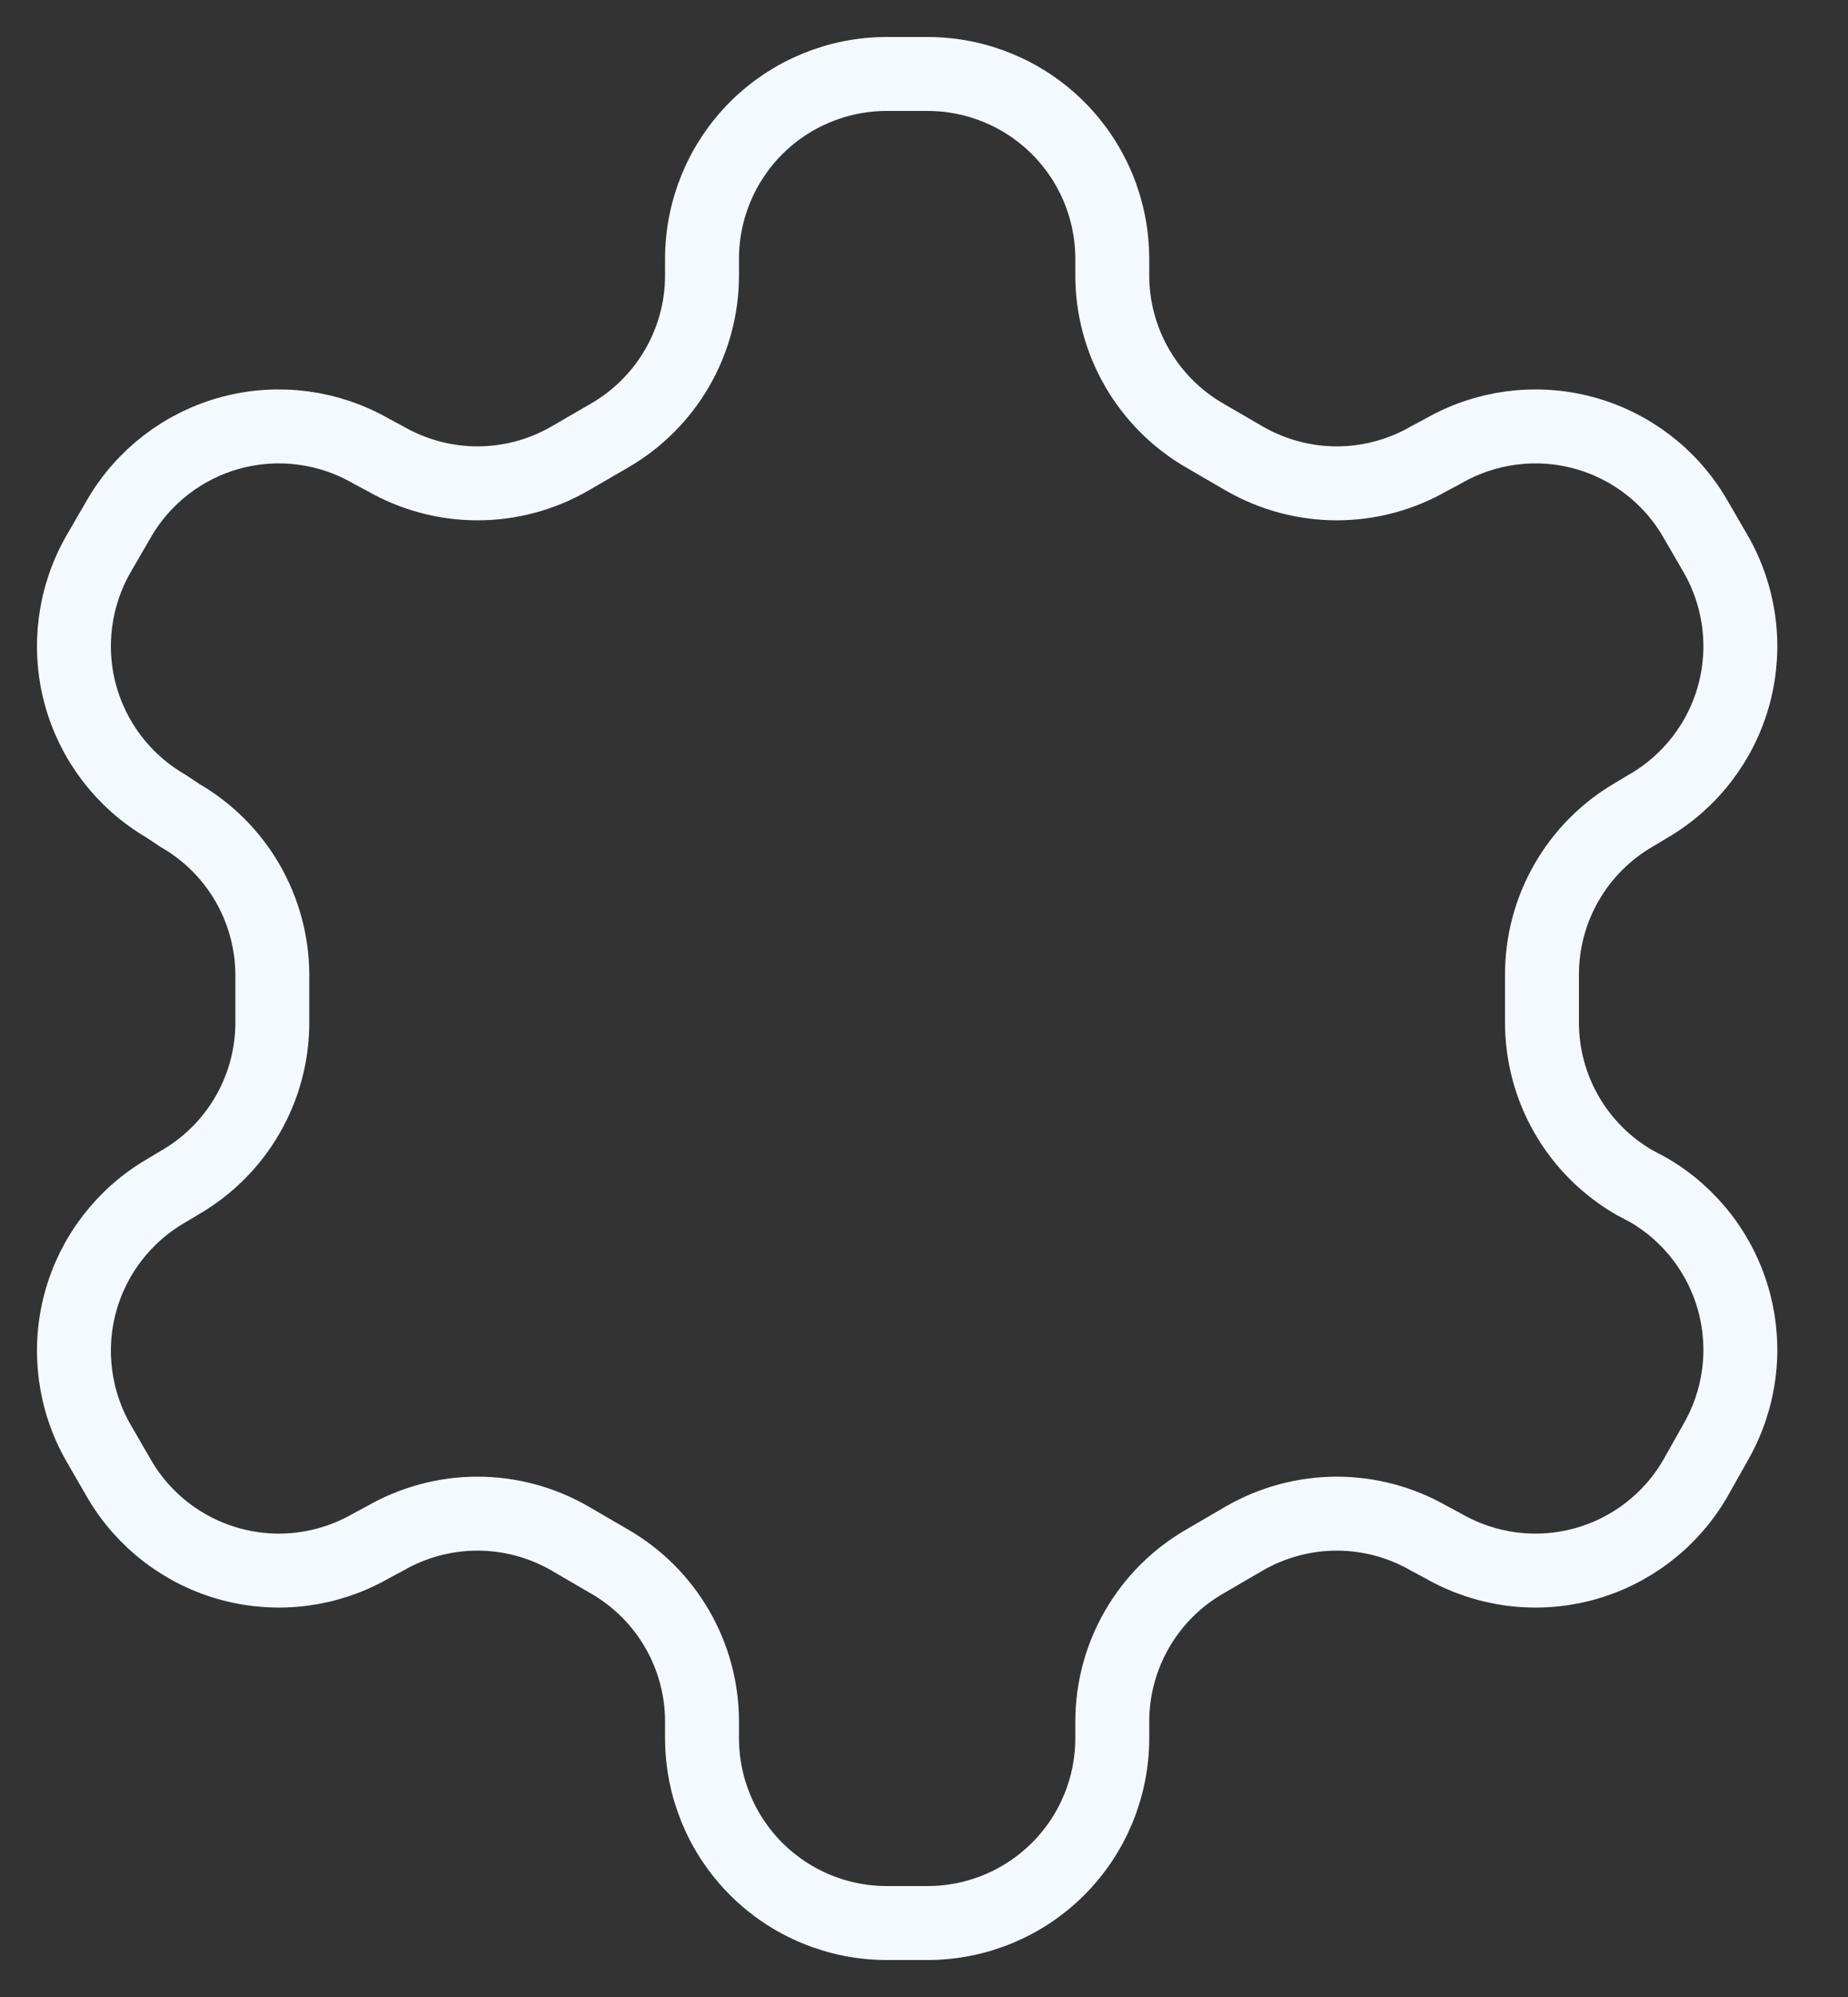 <svg width="25" height="27" viewBox="0 0 25 27" fill="none" xmlns="http://www.w3.org/2000/svg">
<rect x="0" y="0" width="25" height="27" fill="#333333" stroke="none"/>
<path d="M12.547 1H11.997C11.334 1 10.698 1.263 10.229 1.732C9.76 2.201 9.497 2.837 9.497 3.5V3.725C9.497 4.163 9.381 4.594 9.161 4.974C8.942 5.353 8.627 5.668 8.247 5.888L7.709 6.2C7.329 6.419 6.898 6.535 6.459 6.535C6.021 6.535 5.59 6.419 5.209 6.2L5.022 6.1C4.448 5.769 3.767 5.679 3.127 5.85C2.487 6.021 1.941 6.439 1.609 7.013L1.334 7.487C1.004 8.061 0.914 8.743 1.085 9.383C1.256 10.022 1.674 10.568 2.247 10.9L2.434 11.025C2.812 11.243 3.127 11.556 3.346 11.934C3.565 12.311 3.682 12.739 3.684 13.175V13.812C3.686 14.253 3.572 14.686 3.352 15.068C3.133 15.45 2.816 15.767 2.434 15.988L2.247 16.1C1.674 16.432 1.256 16.978 1.085 17.617C0.914 18.257 1.004 18.939 1.334 19.512L1.609 19.988C1.941 20.561 2.487 20.979 3.127 21.15C3.767 21.321 4.448 21.231 5.022 20.9L5.209 20.8C5.59 20.581 6.021 20.465 6.459 20.465C6.898 20.465 7.329 20.581 7.709 20.8L8.247 21.113C8.627 21.332 8.942 21.647 9.161 22.026C9.381 22.406 9.497 22.837 9.497 23.275V23.5C9.497 24.163 9.76 24.799 10.229 25.268C10.698 25.737 11.334 26 11.997 26H12.547C13.21 26 13.846 25.737 14.315 25.268C14.784 24.799 15.047 24.163 15.047 23.5V23.275C15.047 22.837 15.163 22.406 15.383 22.026C15.602 21.647 15.917 21.332 16.297 21.113L16.834 20.8C17.215 20.581 17.646 20.465 18.084 20.465C18.523 20.465 18.954 20.581 19.334 20.8L19.522 20.9C20.096 21.231 20.777 21.321 21.417 21.15C22.057 20.979 22.602 20.561 22.934 19.988L23.209 19.5C23.54 18.926 23.63 18.245 23.459 17.605C23.288 16.965 22.87 16.419 22.297 16.087L22.11 15.988C21.728 15.767 21.411 15.45 21.192 15.068C20.972 14.686 20.858 14.253 20.86 13.812V13.188C20.858 12.747 20.972 12.314 21.192 11.932C21.411 11.55 21.728 11.233 22.11 11.012L22.297 10.9C22.87 10.568 23.288 10.022 23.459 9.383C23.63 8.743 23.54 8.061 23.209 7.487L22.934 7.013C22.602 6.439 22.057 6.021 21.417 5.85C20.777 5.679 20.096 5.769 19.522 6.1L19.334 6.2C18.954 6.419 18.523 6.535 18.084 6.535C17.646 6.535 17.215 6.419 16.834 6.2L16.297 5.888C15.917 5.668 15.602 5.353 15.383 4.974C15.163 4.594 15.047 4.163 15.047 3.725V3.5C15.047 2.837 14.784 2.201 14.315 1.732C13.846 1.263 13.21 1 12.547 1Z" stroke="#F4F9FF" stroke-linecap="round" stroke-linejoin="round"/>
</svg>
